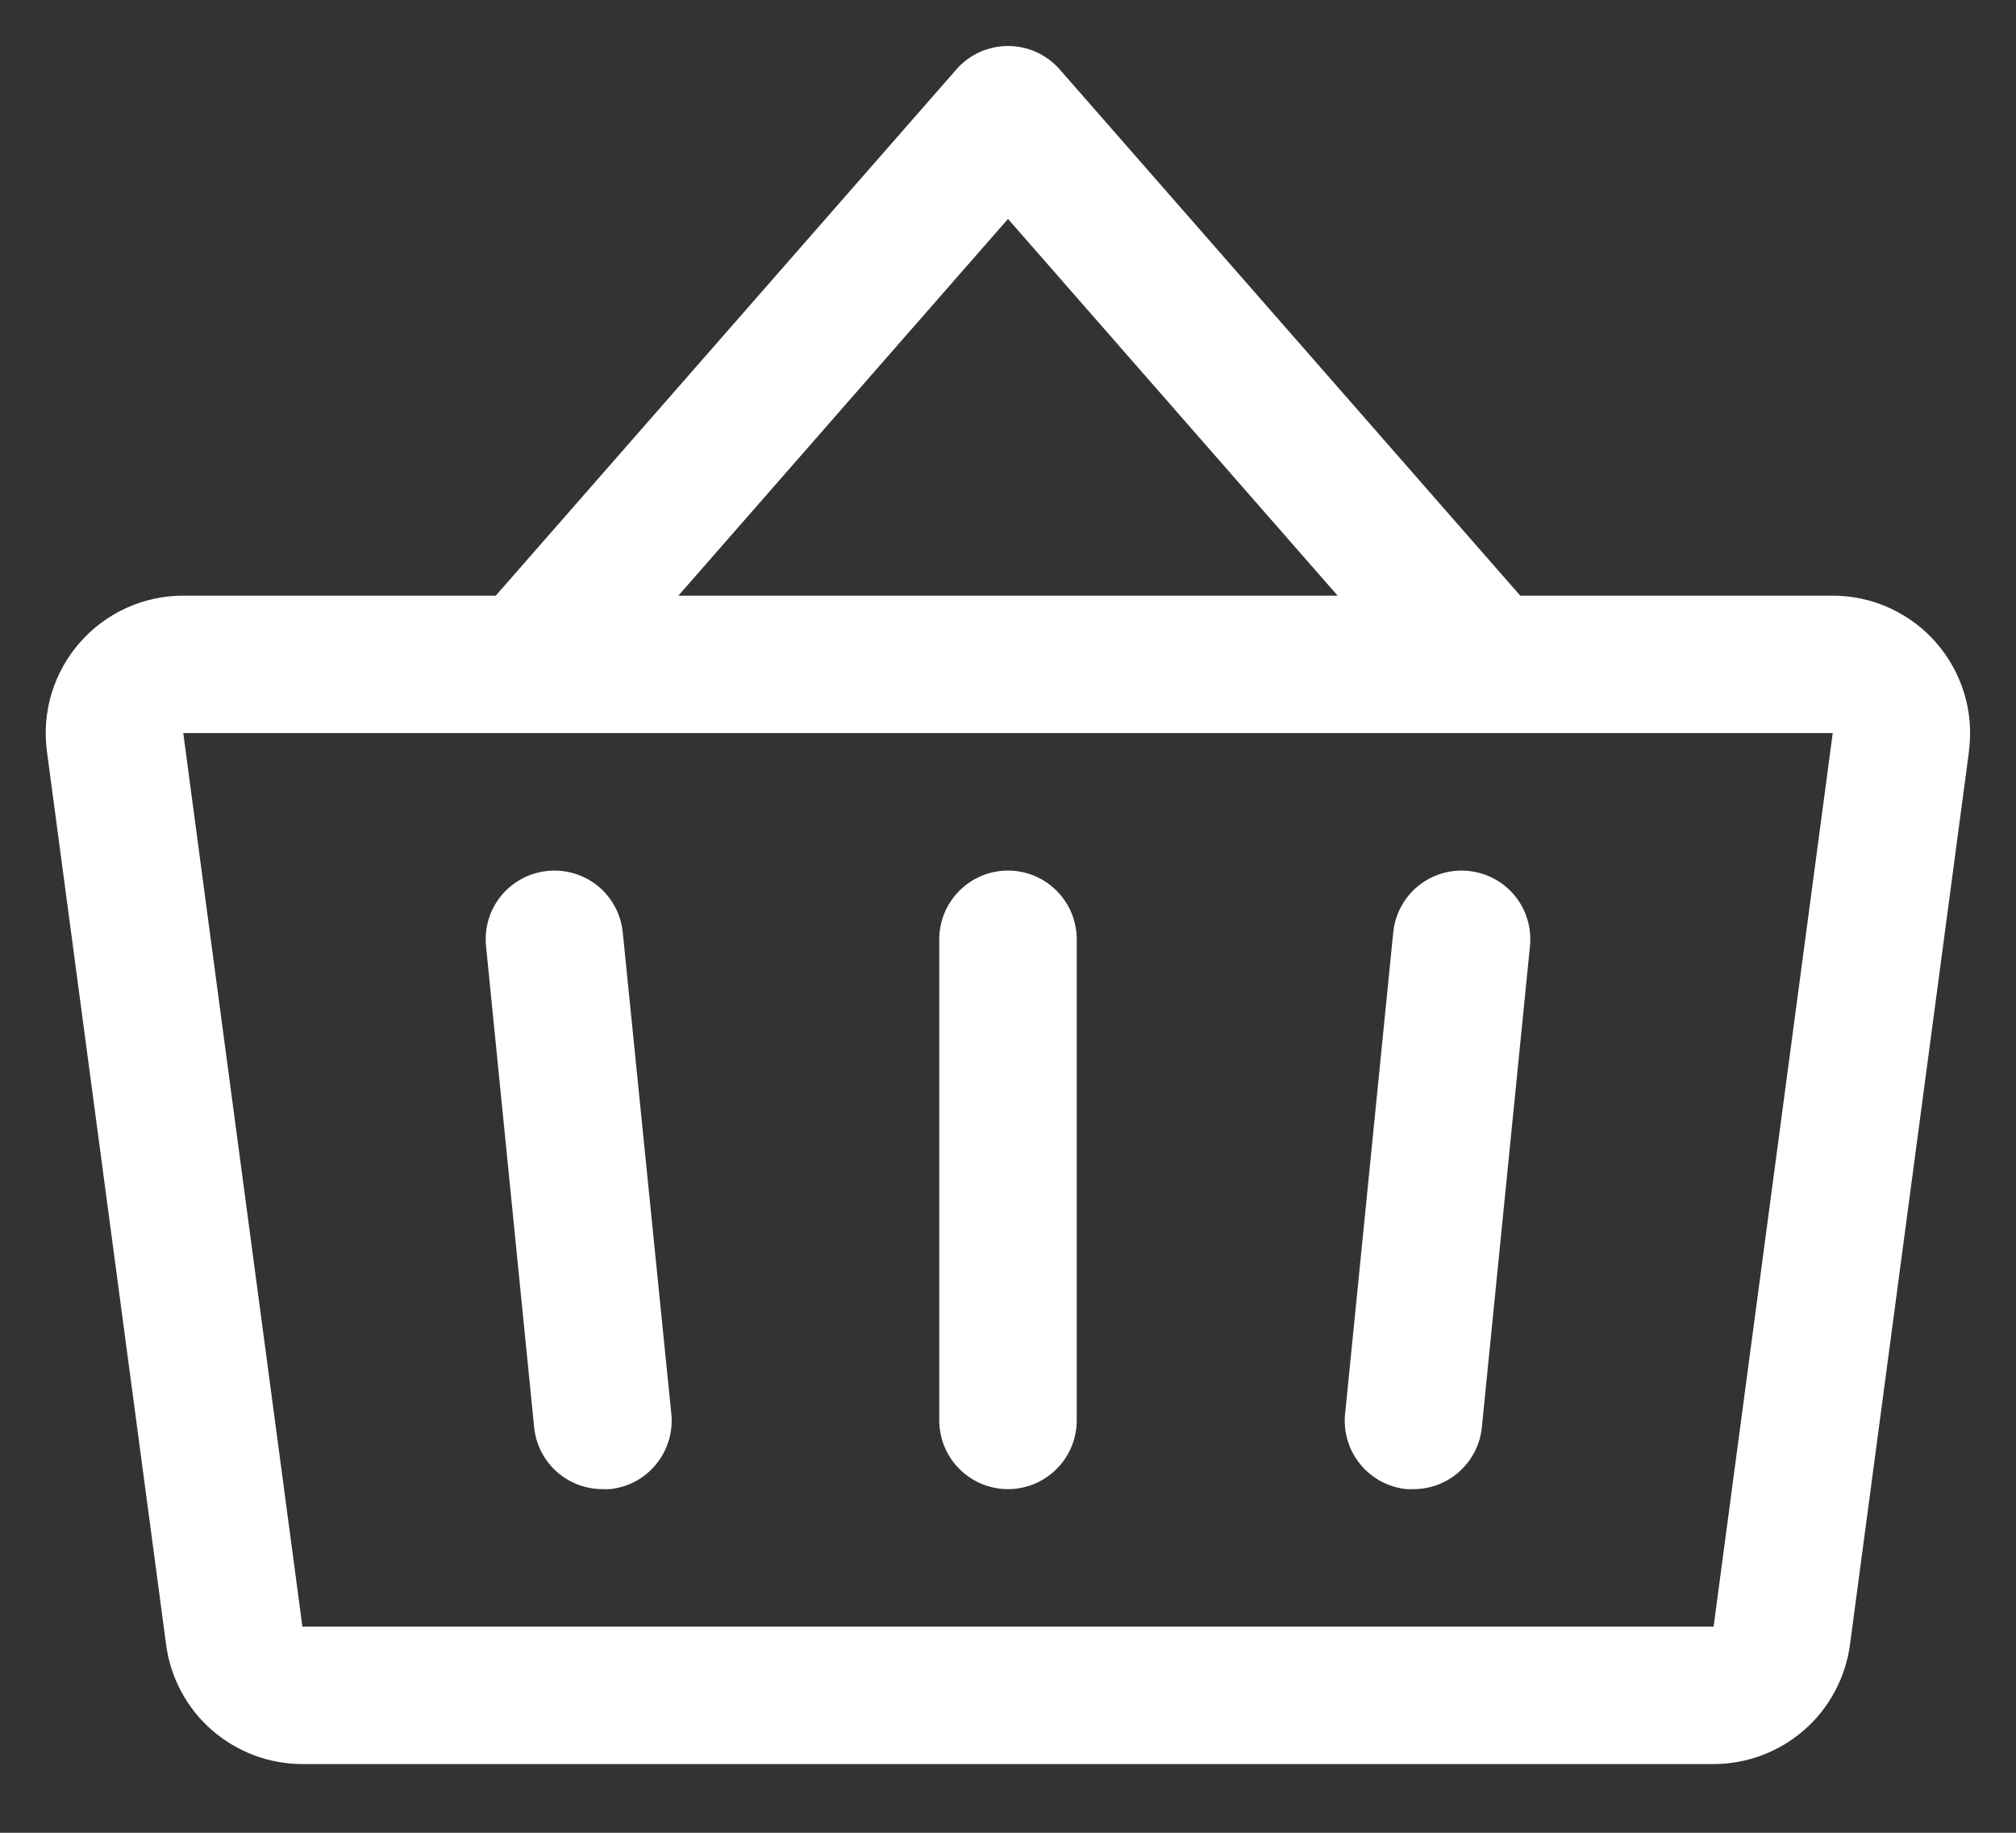 <svg width="22" height="20" viewBox="0 0 22 20" fill="none" xmlns="http://www.w3.org/2000/svg">
<rect x="0" y="0" width="22" height="20" fill="#333333" stroke="none"/>
<path d="M11.75 10.25V15.5C11.75 15.699 11.671 15.89 11.53 16.03C11.39 16.171 11.199 16.25 11 16.25C10.801 16.25 10.61 16.171 10.47 16.03C10.329 15.89 10.25 15.699 10.25 15.5V10.25C10.25 10.051 10.329 9.86 10.47 9.72C10.61 9.579 10.801 9.5 11 9.5C11.199 9.5 11.39 9.579 11.53 9.72C11.671 9.86 11.75 10.051 11.75 10.25ZM21.487 8.198L20.188 17.949C20.139 18.309 19.962 18.64 19.688 18.879C19.415 19.118 19.063 19.25 18.7 19.25H3.3C2.937 19.25 2.586 19.118 2.312 18.879C2.038 18.64 1.861 18.309 1.813 17.949L0.512 8.199C0.484 7.987 0.501 7.771 0.563 7.566C0.625 7.362 0.73 7.173 0.871 7.012C1.012 6.851 1.185 6.722 1.38 6.634C1.575 6.545 1.786 6.5 2 6.5H5.41L10.438 0.756C10.508 0.676 10.595 0.612 10.691 0.568C10.789 0.525 10.894 0.502 11 0.502C11.107 0.502 11.212 0.525 11.309 0.568C11.406 0.612 11.492 0.676 11.563 0.756L16.59 6.5H20C20.214 6.5 20.425 6.546 20.619 6.634C20.814 6.723 20.987 6.851 21.128 7.012C21.268 7.173 21.373 7.362 21.435 7.566C21.497 7.771 21.514 7.986 21.486 8.198H21.487ZM7.403 6.5H14.597L11 2.389L7.403 6.5ZM20 8H2L3.3 17.75H18.7L20 8ZM15.204 10.175L14.679 15.425C14.668 15.523 14.678 15.623 14.706 15.717C14.734 15.812 14.78 15.9 14.843 15.977C14.905 16.054 14.982 16.117 15.069 16.164C15.156 16.211 15.252 16.24 15.35 16.25C15.375 16.251 15.401 16.251 15.426 16.25C15.612 16.25 15.791 16.181 15.928 16.056C16.066 15.931 16.153 15.76 16.171 15.575L16.696 10.325C16.716 10.127 16.657 9.929 16.531 9.775C16.405 9.621 16.223 9.524 16.025 9.504C15.827 9.484 15.629 9.543 15.475 9.669C15.321 9.795 15.224 9.977 15.204 10.175ZM6.796 10.175C6.776 9.977 6.679 9.795 6.525 9.669C6.371 9.543 6.173 9.484 5.975 9.504C5.777 9.524 5.595 9.621 5.469 9.775C5.343 9.929 5.284 10.127 5.304 10.325L5.829 15.575C5.847 15.761 5.935 15.933 6.073 16.058C6.212 16.182 6.392 16.251 6.579 16.25C6.604 16.251 6.629 16.251 6.655 16.25C6.753 16.24 6.848 16.211 6.935 16.165C7.021 16.118 7.098 16.055 7.16 15.978C7.223 15.902 7.269 15.814 7.298 15.72C7.326 15.626 7.336 15.527 7.326 15.429L6.796 10.175Z" fill="white"/>
</svg>
